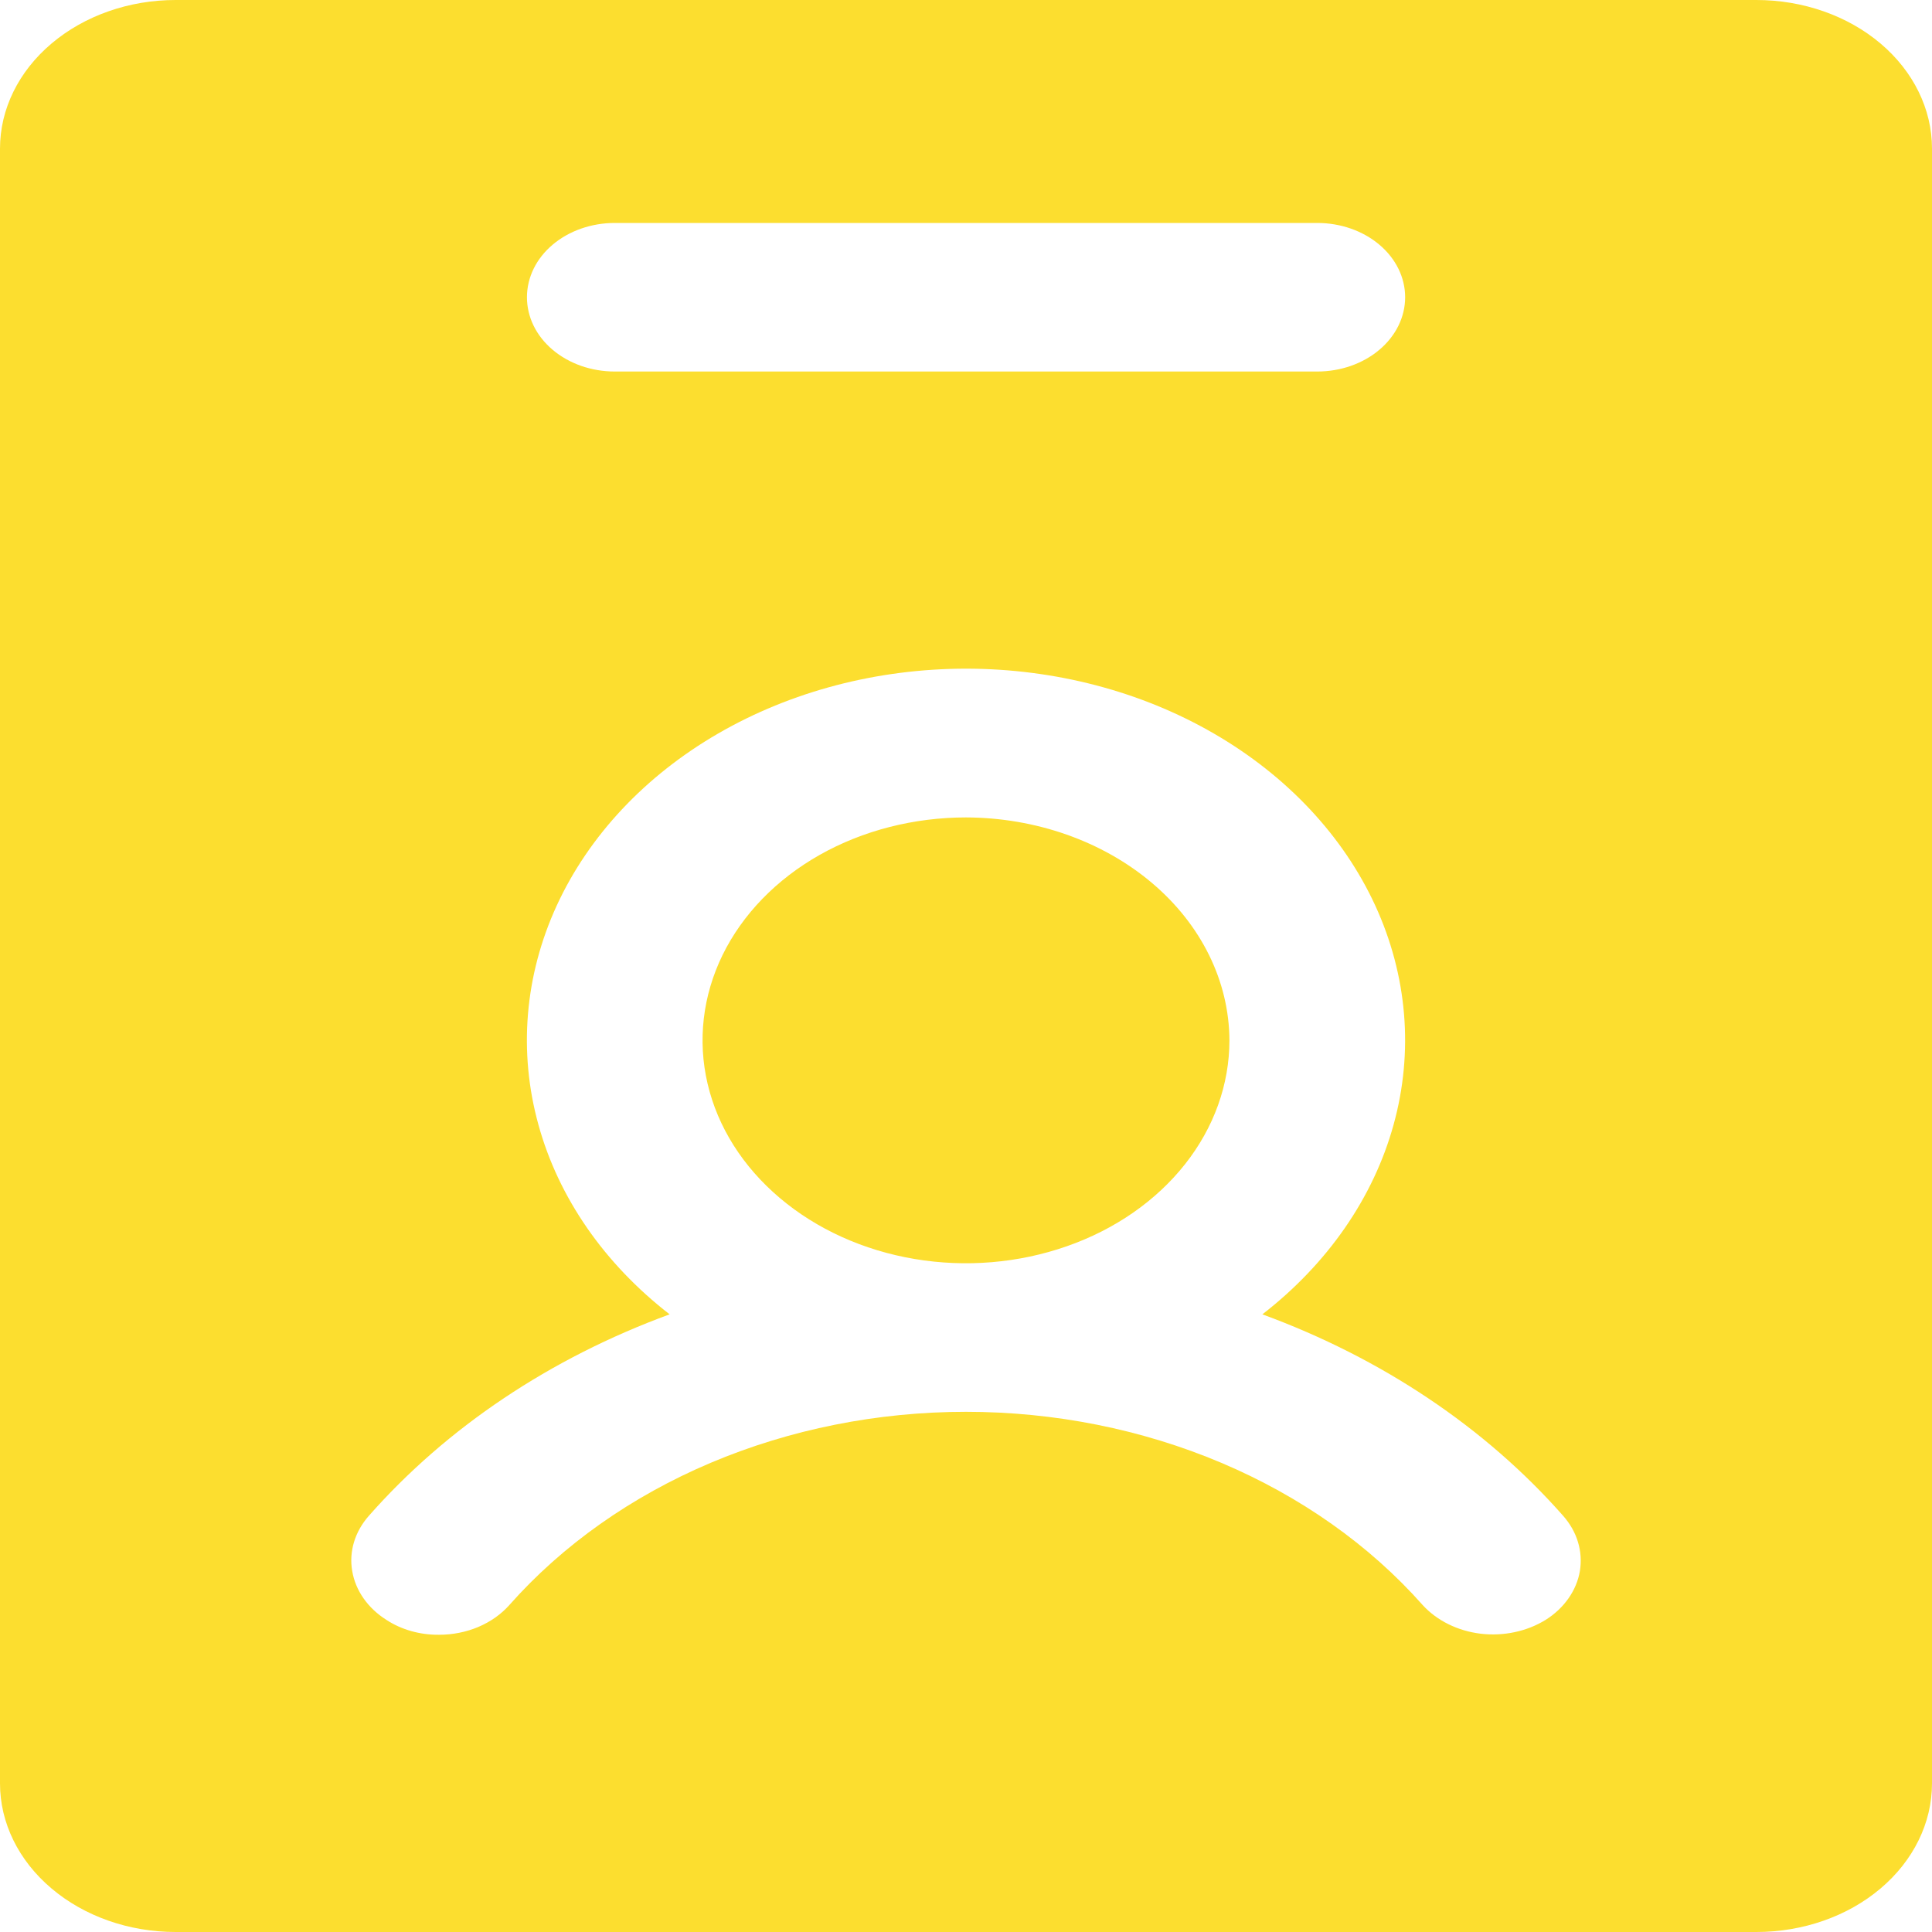 <svg width="20" height="20" viewBox="0 0 20 20" fill="none" xmlns="http://www.w3.org/2000/svg">
<path d="M12.727 10.769C12.727 11.226 12.567 11.672 12.268 12.051C11.968 12.431 11.542 12.727 11.044 12.901C10.545 13.076 9.997 13.122 9.468 13.033C8.939 12.944 8.453 12.724 8.072 12.401C7.69 12.078 7.43 11.667 7.325 11.219C7.22 10.772 7.274 10.308 7.48 9.886C7.687 9.464 8.036 9.104 8.485 8.85C8.933 8.597 9.461 8.462 10 8.462C10.722 8.464 11.414 8.708 11.925 9.14C12.436 9.572 12.724 10.158 12.727 10.769ZM20 1.538V18.462C20 18.87 19.808 19.261 19.468 19.549C19.127 19.838 18.664 20 18.182 20H1.818C1.336 20 0.874 19.838 0.533 19.549C0.192 19.261 0 18.87 0 18.462V1.538C0 1.13 0.192 0.739 0.533 0.451C0.874 0.162 1.336 0 1.818 0H18.182C18.664 0 19.127 0.162 19.468 0.451C19.808 0.739 20 1.13 20 1.538ZM5.455 3.077C5.455 3.281 5.55 3.477 5.721 3.621C5.891 3.765 6.123 3.846 6.364 3.846H13.636C13.877 3.846 14.109 3.765 14.279 3.621C14.45 3.477 14.546 3.281 14.546 3.077C14.546 2.873 14.45 2.677 14.279 2.533C14.109 2.389 13.877 2.308 13.636 2.308H6.364C6.123 2.308 5.891 2.389 5.721 2.533C5.55 2.677 5.455 2.873 5.455 3.077ZM16.182 15.692C15.377 14.778 14.304 14.059 13.068 13.606C13.744 13.082 14.217 12.399 14.426 11.644C14.635 10.889 14.569 10.098 14.237 9.375C13.905 8.653 13.323 8.032 12.567 7.594C11.811 7.156 10.916 6.922 10 6.922C9.084 6.922 8.189 7.156 7.433 7.594C6.677 8.032 6.095 8.653 5.763 9.375C5.431 10.098 5.365 10.889 5.574 11.644C5.782 12.399 6.256 13.082 6.932 13.606C5.696 14.059 4.623 14.778 3.818 15.692C3.674 15.855 3.611 16.061 3.646 16.263C3.68 16.465 3.807 16.647 4 16.769C4.156 16.871 4.348 16.925 4.545 16.923C4.687 16.923 4.826 16.895 4.952 16.842C5.078 16.788 5.188 16.711 5.273 16.615C5.823 15.994 6.537 15.49 7.357 15.143C8.178 14.796 9.083 14.615 10 14.615C10.917 14.615 11.822 14.796 12.643 15.143C13.463 15.49 14.177 15.994 14.727 16.615C14.874 16.776 15.089 16.883 15.327 16.912C15.564 16.94 15.806 16.889 16 16.769C16.096 16.709 16.176 16.633 16.237 16.546C16.298 16.459 16.338 16.363 16.355 16.263C16.371 16.163 16.365 16.061 16.335 15.963C16.306 15.865 16.253 15.773 16.182 15.692Z" fill="#FCDE2F"/>
</svg>
